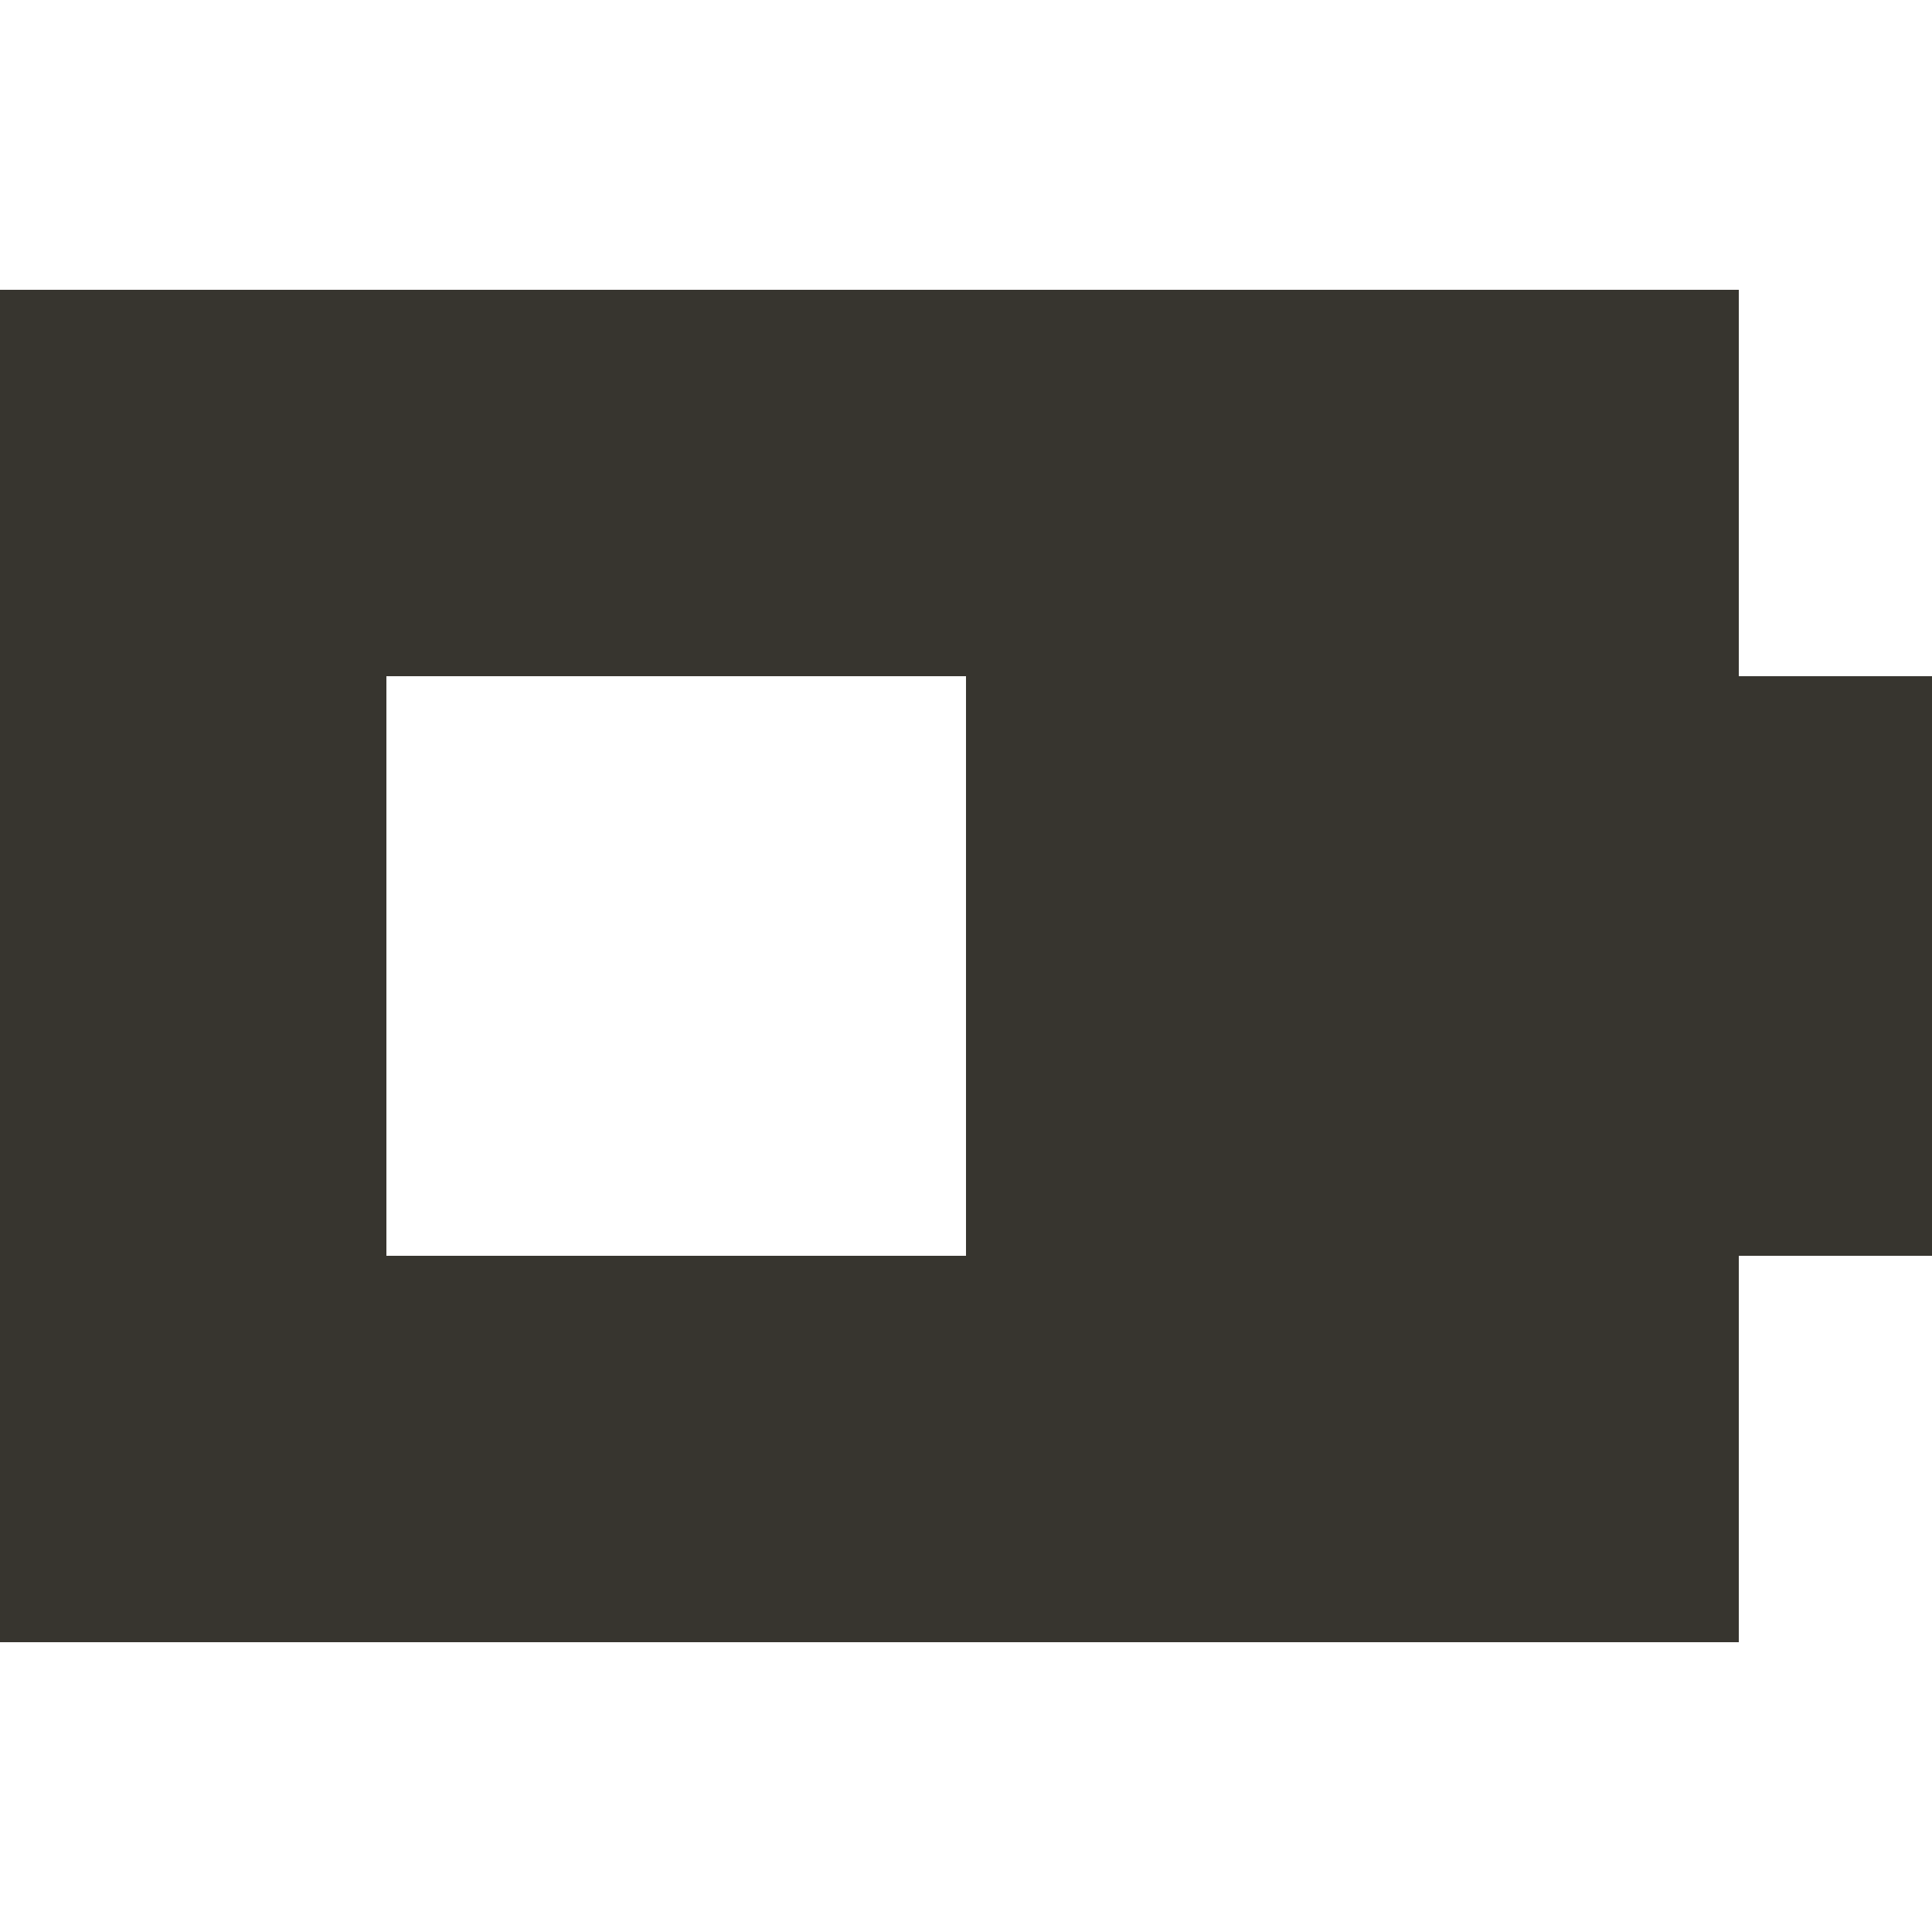 <!-- Generated by IcoMoon.io -->
<svg version="1.1" xmlns="http://www.w3.org/2000/svg" width="32" height="32" viewBox="0 0 32 32">
<title>as-battery-</title>
<path fill="#37352f" d="M6.4 20.8v-9.6h9.6v9.6h-9.6zM28.8 11.2v-6.4h-28.8v22.4h28.8v-6.4h3.2v-9.6h-3.2z"></path>
</svg>
